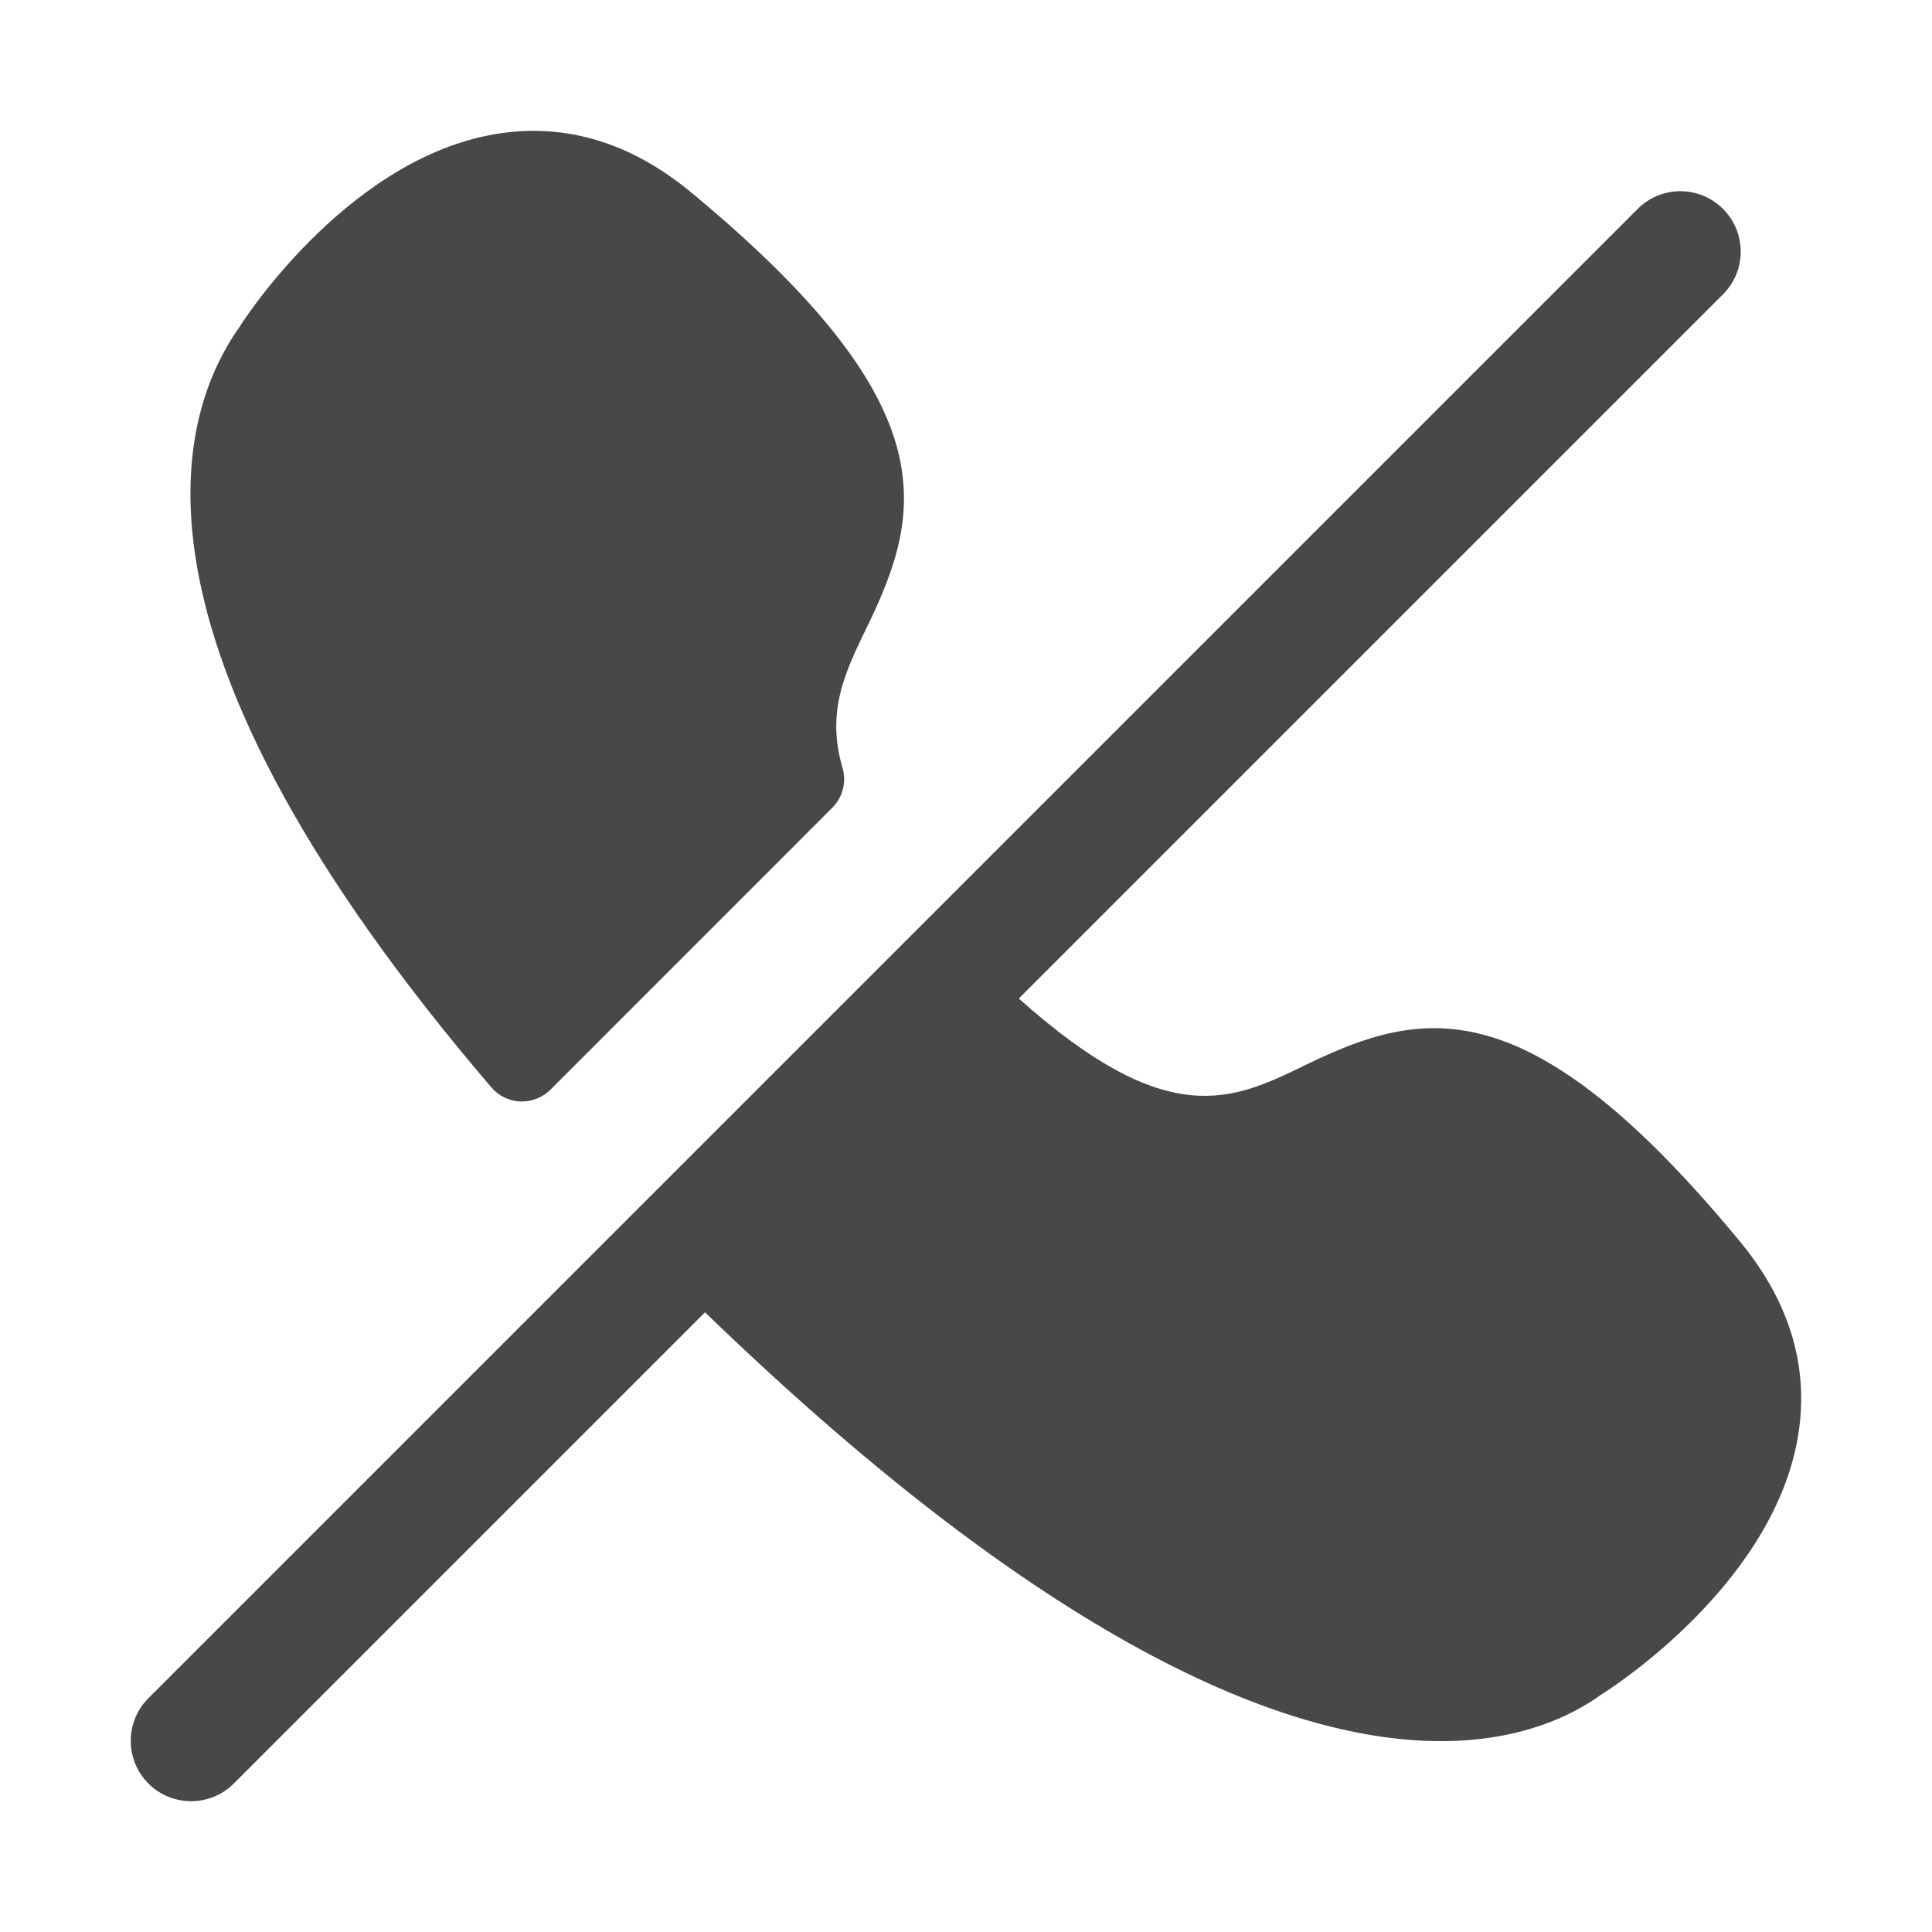 <svg width="24" height="24" viewBox="0 0 24 24" fill="none" xmlns="http://www.w3.org/2000/svg">
<path fill-rule="evenodd" clip-rule="evenodd" d="M6.464 13.683H6.484C6.616 13.683 6.743 13.63 6.837 13.537L10.34 10.033C10.469 9.904 10.518 9.714 10.466 9.538C10.26 8.835 10.499 8.344 10.776 7.777C11.479 6.329 11.763 5.012 8.561 2.37C7.796 1.745 6.964 1.513 6.095 1.676C4.249 2.027 2.973 4.062 2.975 4.062C2.138 5.245 1.433 8.047 6.104 13.508C6.194 13.614 6.325 13.677 6.464 13.683Z" fill="#484848"/>
<path fill-rule="evenodd" clip-rule="evenodd" d="M21.624 15.434C18.989 12.238 17.673 12.523 16.223 13.227C15.307 13.674 14.509 14.06 12.656 12.404L21.404 3.656C21.697 3.363 21.697 2.888 21.404 2.595C21.111 2.302 20.637 2.302 20.344 2.595L1.844 21.095C1.551 21.388 1.551 21.863 1.844 22.156C1.99 22.302 2.182 22.375 2.374 22.375C2.566 22.375 2.758 22.302 2.904 22.156L8.758 16.302C13.175 20.573 16.101 21.629 17.898 21.629C18.878 21.629 19.522 21.319 19.893 21.049C19.913 21.038 21.98 19.757 22.326 17.895C22.487 17.027 22.251 16.2 21.624 15.434Z" fill="#484848"/>
</svg>
